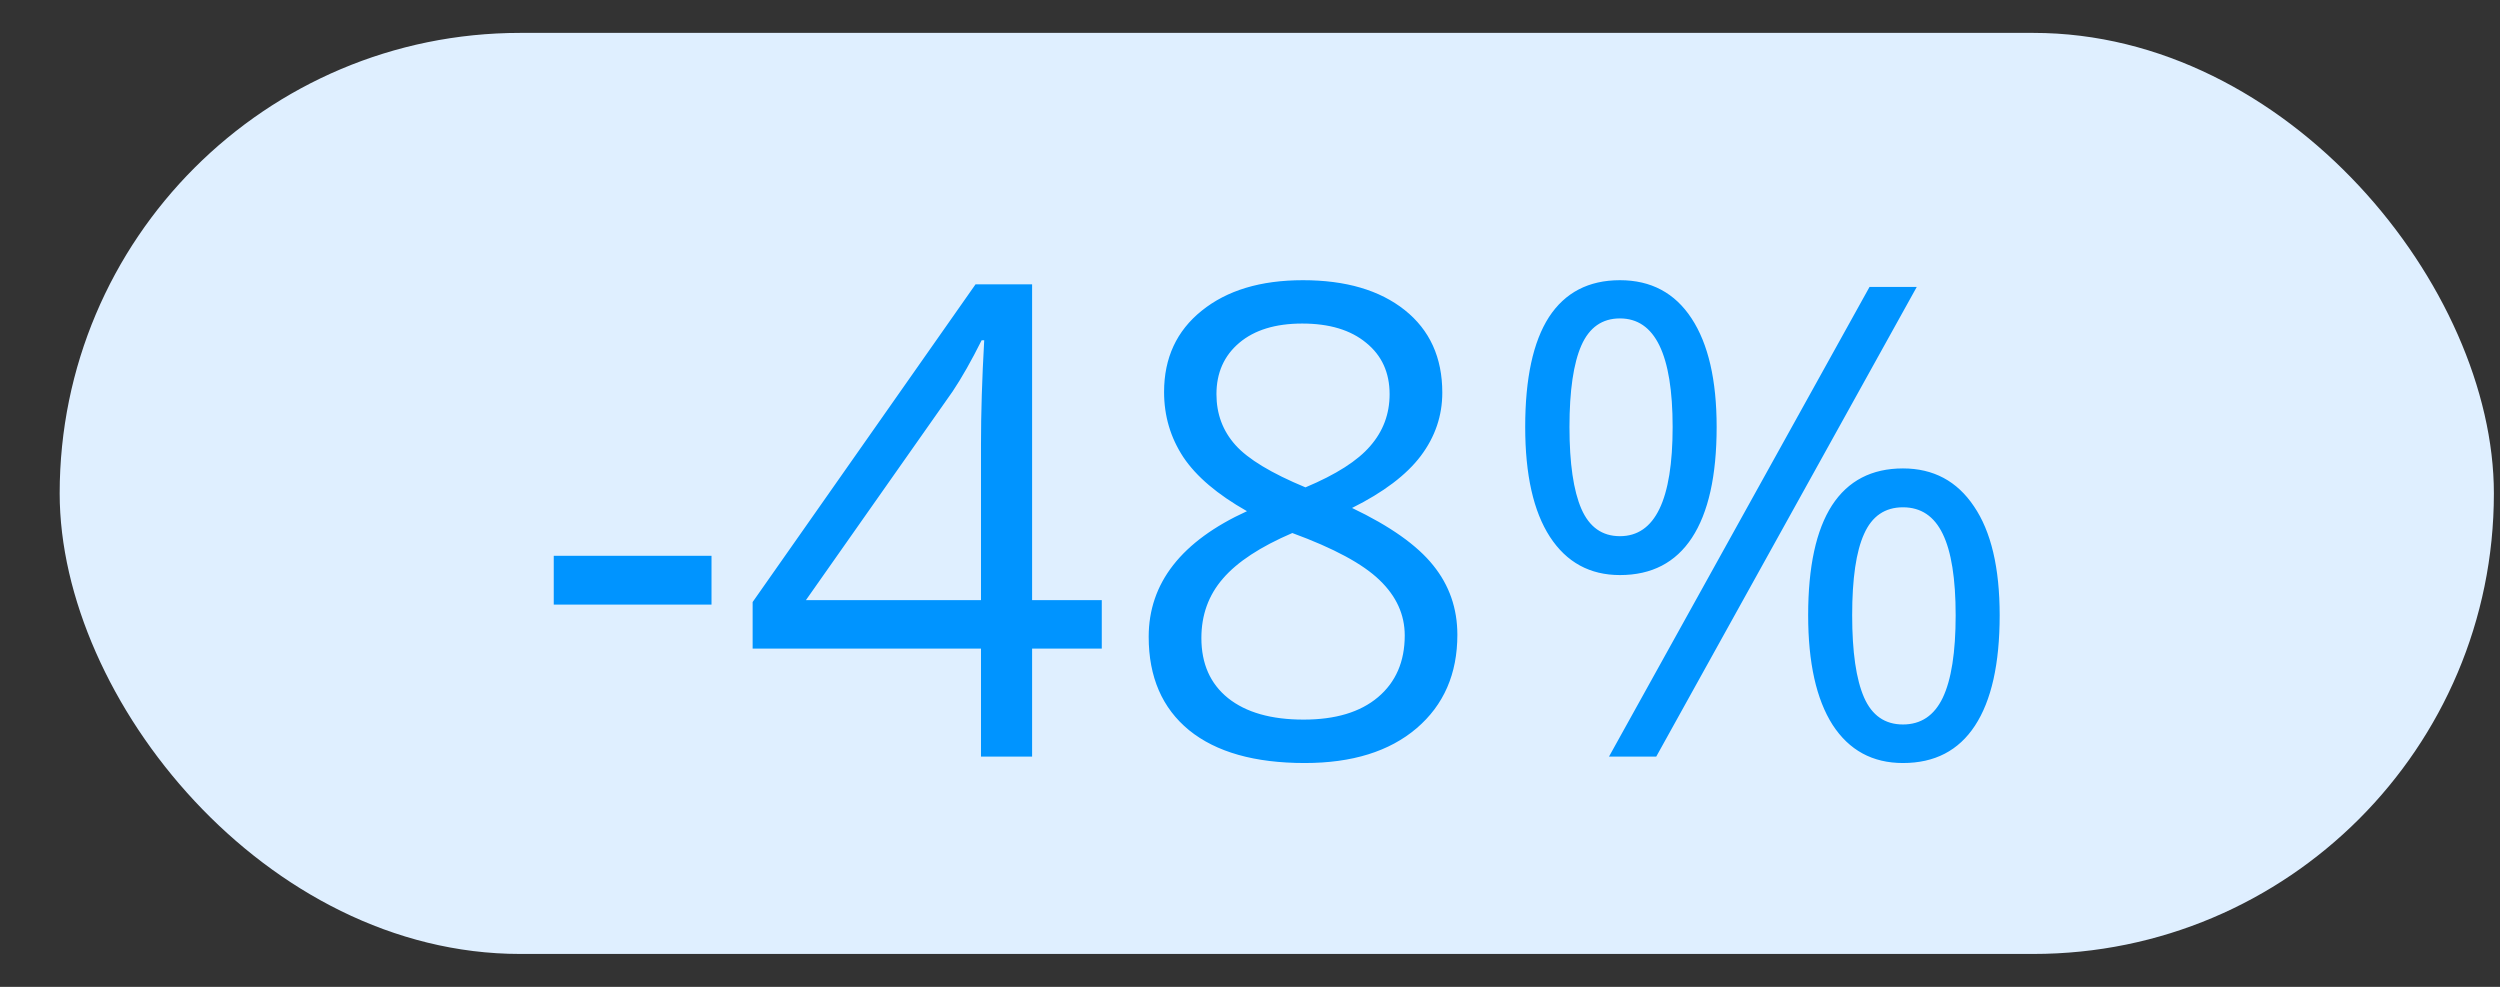 <svg width="38" height="15" viewBox="0 0 38 15" fill="none" xmlns="http://www.w3.org/2000/svg">
<rect x="0" y="0" width="38" height="15" fill="#333333" stroke="none"/>
<rect x="0.907" y="0.5" width="37" height="14" rx="7" fill="#DFEFFF"/>
<path d="M8.417 9.19V8.448H10.815V9.19H8.417ZM16.747 9.859H15.688V11.5H14.911V9.859H11.44V9.151L14.828 4.322H15.688V9.122H16.747V9.859ZM14.911 9.122V6.749C14.911 6.284 14.927 5.758 14.96 5.172H14.921C14.765 5.484 14.618 5.743 14.481 5.948L12.25 9.122H14.911ZM19.804 4.259C20.455 4.259 20.971 4.41 21.352 4.713C21.732 5.016 21.923 5.434 21.923 5.968C21.923 6.319 21.814 6.64 21.596 6.93C21.378 7.219 21.029 7.483 20.551 7.721C21.13 7.997 21.542 8.289 21.786 8.595C22.03 8.897 22.152 9.249 22.152 9.649C22.152 10.242 21.946 10.716 21.532 11.07C21.119 11.422 20.552 11.598 19.833 11.598C19.071 11.598 18.485 11.432 18.075 11.1C17.665 10.764 17.46 10.291 17.46 9.679C17.46 8.862 17.958 8.225 18.954 7.77C18.505 7.516 18.183 7.242 17.987 6.949C17.792 6.653 17.694 6.323 17.694 5.958C17.694 5.44 17.885 5.029 18.266 4.723C18.65 4.413 19.162 4.259 19.804 4.259ZM18.261 9.698C18.261 10.089 18.396 10.393 18.666 10.611C18.939 10.829 19.322 10.938 19.814 10.938C20.299 10.938 20.676 10.825 20.946 10.597C21.216 10.369 21.352 10.056 21.352 9.659C21.352 9.343 21.225 9.063 20.971 8.819C20.717 8.572 20.274 8.333 19.643 8.102C19.158 8.31 18.806 8.541 18.588 8.795C18.37 9.046 18.261 9.347 18.261 9.698ZM19.794 4.918C19.387 4.918 19.068 5.016 18.837 5.211C18.606 5.406 18.49 5.667 18.49 5.992C18.49 6.292 18.586 6.549 18.778 6.764C18.97 6.979 19.325 7.193 19.843 7.408C20.308 7.213 20.637 7.003 20.829 6.778C21.024 6.554 21.122 6.292 21.122 5.992C21.122 5.663 21.003 5.403 20.766 5.211C20.531 5.016 20.207 4.918 19.794 4.918ZM23.856 6.49C23.856 7.044 23.917 7.459 24.037 7.735C24.158 8.012 24.353 8.15 24.623 8.15C25.157 8.15 25.424 7.597 25.424 6.49C25.424 5.39 25.157 4.84 24.623 4.84C24.353 4.84 24.158 4.977 24.037 5.25C23.917 5.523 23.856 5.937 23.856 6.49ZM26.093 6.49C26.093 7.232 25.967 7.794 25.717 8.175C25.469 8.552 25.105 8.741 24.623 8.741C24.167 8.741 23.812 8.548 23.559 8.16C23.308 7.773 23.183 7.216 23.183 6.49C23.183 5.751 23.303 5.195 23.544 4.82C23.788 4.446 24.148 4.259 24.623 4.259C25.095 4.259 25.458 4.452 25.712 4.84C25.966 5.227 26.093 5.777 26.093 6.49ZM28.153 9.352C28.153 9.908 28.213 10.325 28.334 10.602C28.454 10.875 28.651 11.012 28.925 11.012C29.198 11.012 29.4 10.877 29.53 10.606C29.66 10.333 29.726 9.915 29.726 9.352C29.726 8.795 29.66 8.383 29.53 8.116C29.4 7.846 29.198 7.711 28.925 7.711C28.651 7.711 28.454 7.846 28.334 8.116C28.213 8.383 28.153 8.795 28.153 9.352ZM30.395 9.352C30.395 10.091 30.269 10.65 30.019 11.031C29.771 11.409 29.407 11.598 28.925 11.598C28.463 11.598 28.106 11.404 27.855 11.017C27.608 10.629 27.484 10.074 27.484 9.352C27.484 8.613 27.605 8.056 27.846 7.682C28.09 7.307 28.45 7.12 28.925 7.12C29.387 7.12 29.747 7.312 30.004 7.696C30.264 8.077 30.395 8.629 30.395 9.352ZM29.135 4.361L25.175 11.5H24.457L28.417 4.361H29.135Z" fill="#0094FF"/>
</svg>
